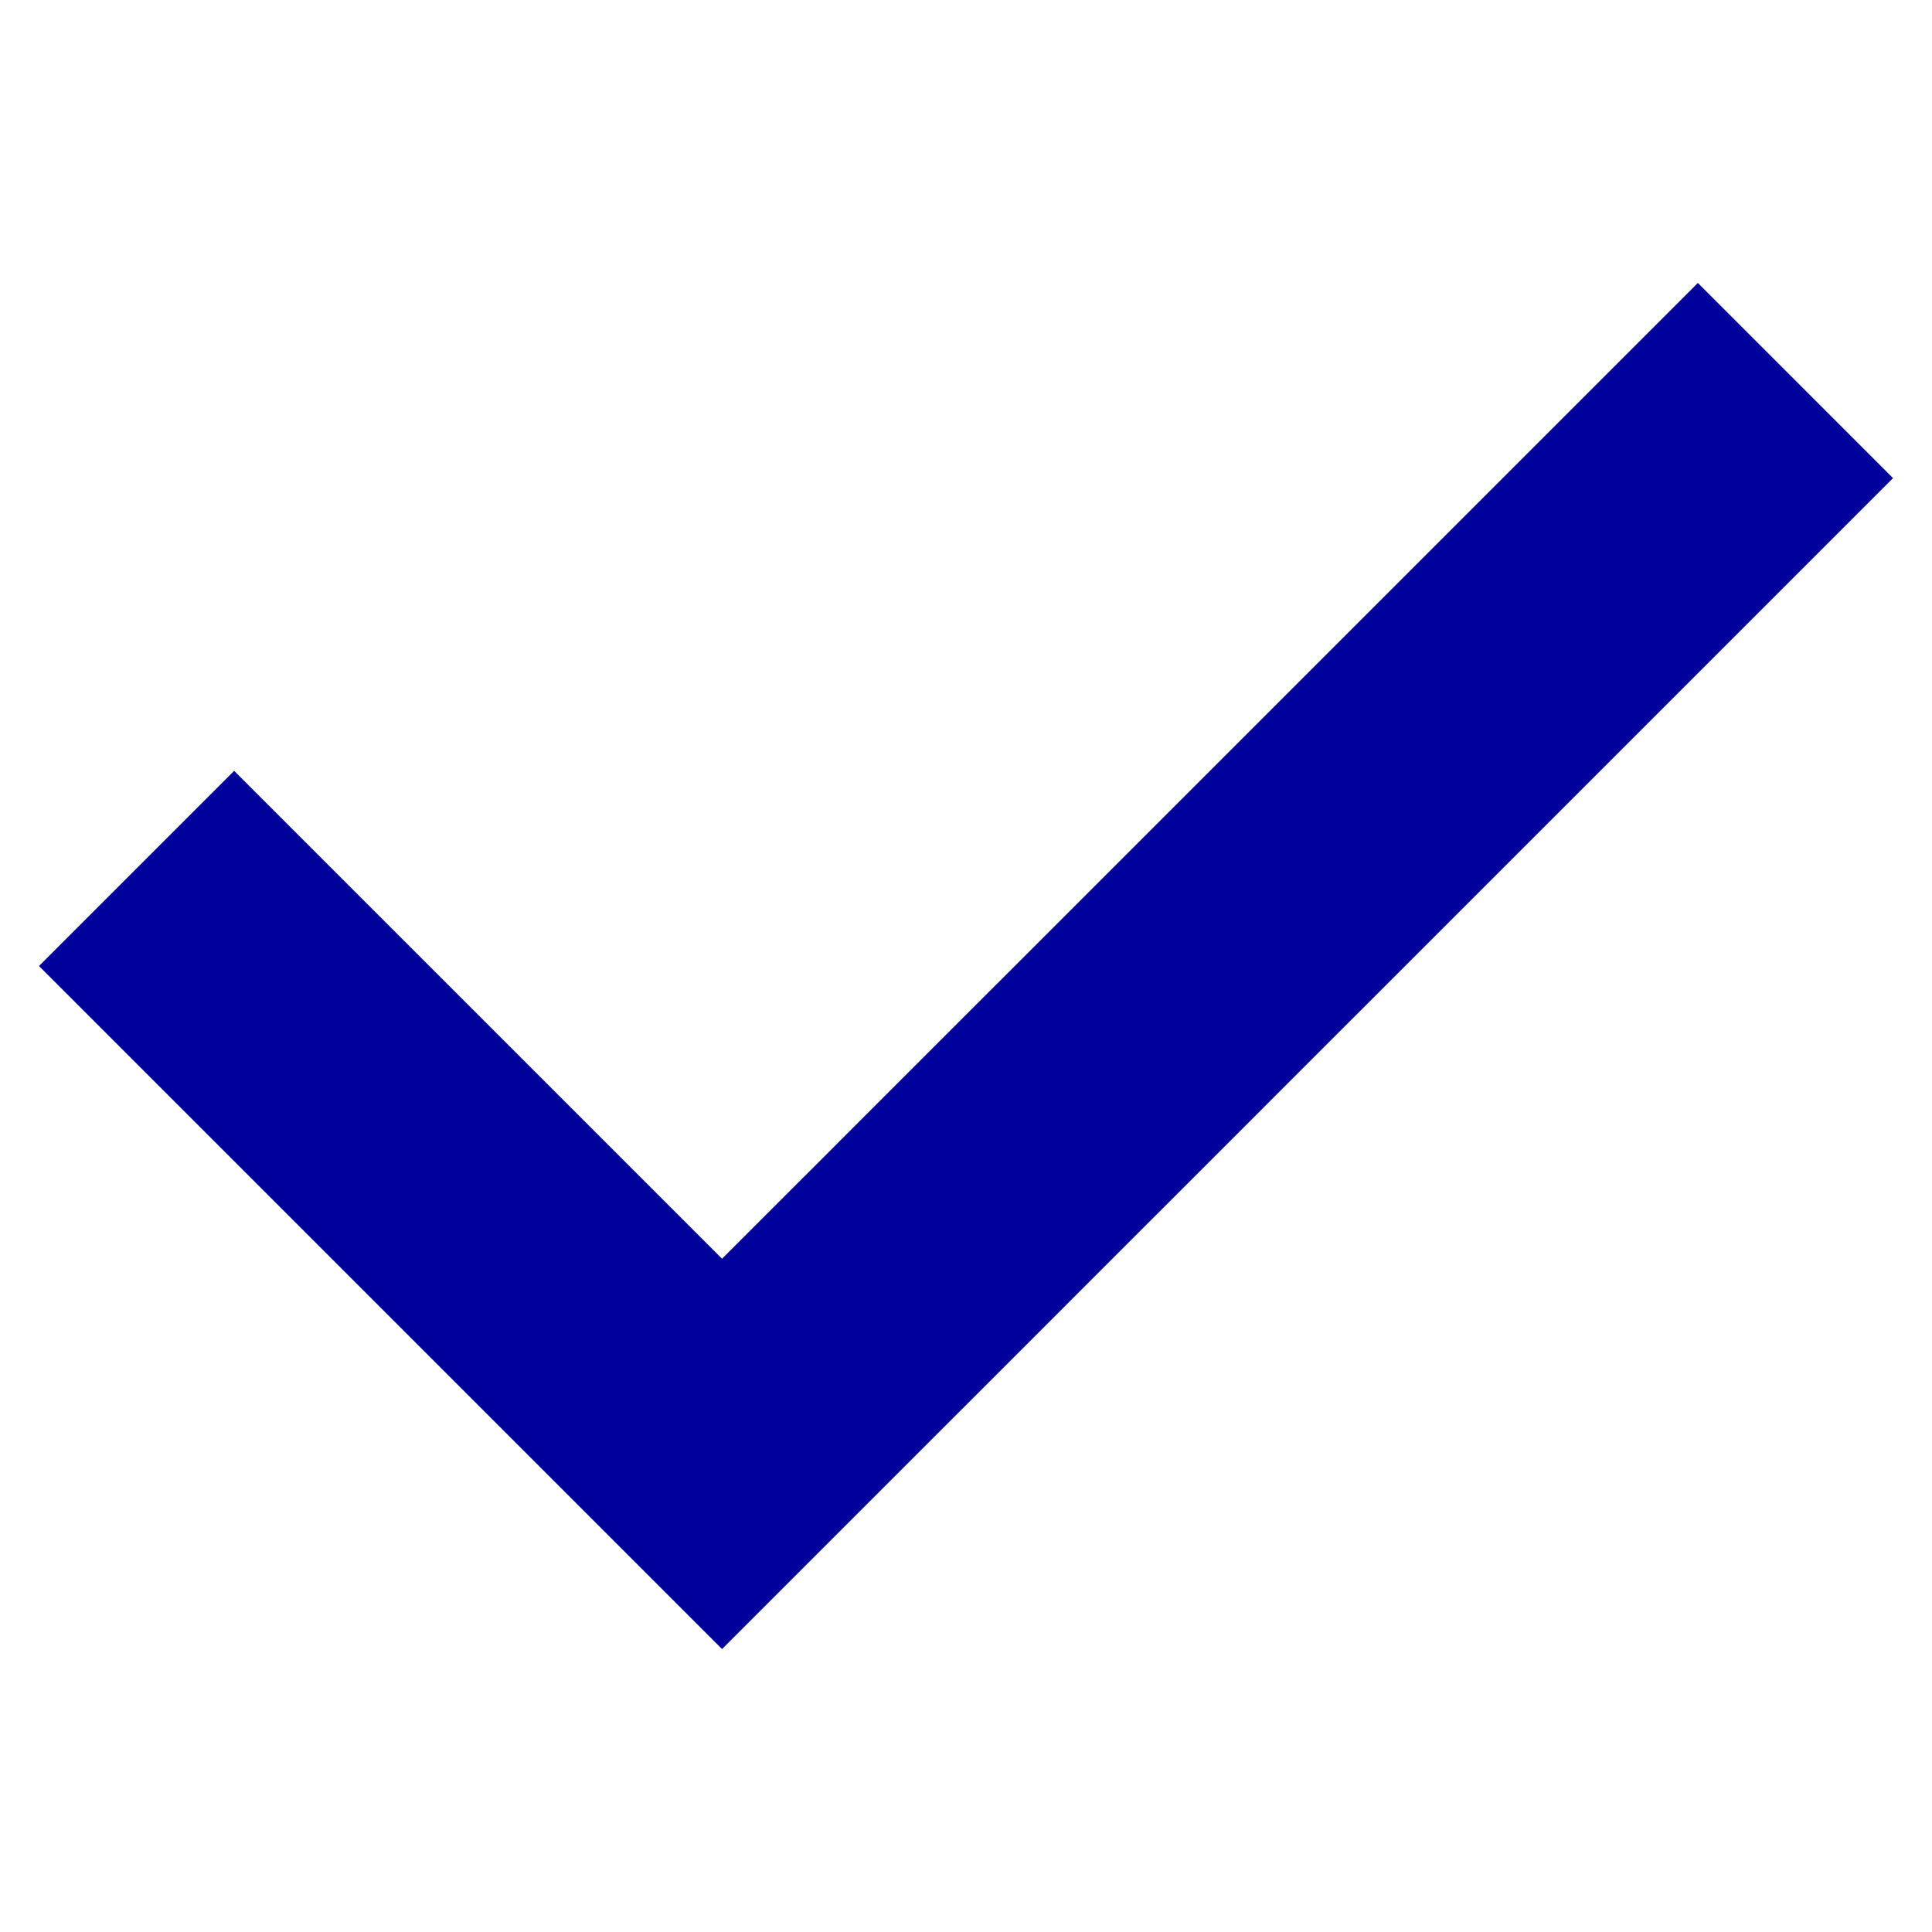 <?xml version="1.0" standalone="no"?><!DOCTYPE svg PUBLIC "-//W3C//DTD SVG 1.1//EN" "http://www.w3.org/Graphics/SVG/1.1/DTD/svg11.dtd"><svg t="1599666579372" class="icon" viewBox="0 0 1024 1024" version="1.1" xmlns="http://www.w3.org/2000/svg" p-id="25438" xmlns:xlink="http://www.w3.org/1999/xlink" width="200" height="200"><defs><style type="text/css"></style></defs><path d="M899.897 149.966l-51.714 51.714-51.726 51.726-51.714 51.714-51.726 51.726-51.714 51.714-51.726 51.726L537.863 512l-51.726 51.714-51.714 51.726-51.726 51.714-51.714-51.714-51.726-51.726L227.543 512l-51.726-51.714-51.714-51.726L20.663 512l51.714 51.726 51.726 51.714 51.714 51.714 51.726 51.726 51.714 51.714 51.726 51.726 51.714 51.714 103.44-103.44 51.726-51.714 51.714-51.726 51.726-51.714 51.714-51.726L744.743 512l51.714-51.714 51.726-51.726 51.714-51.714 51.726-51.726 51.714-51.714z" p-id="25439" fill="#00009b"></path></svg>
